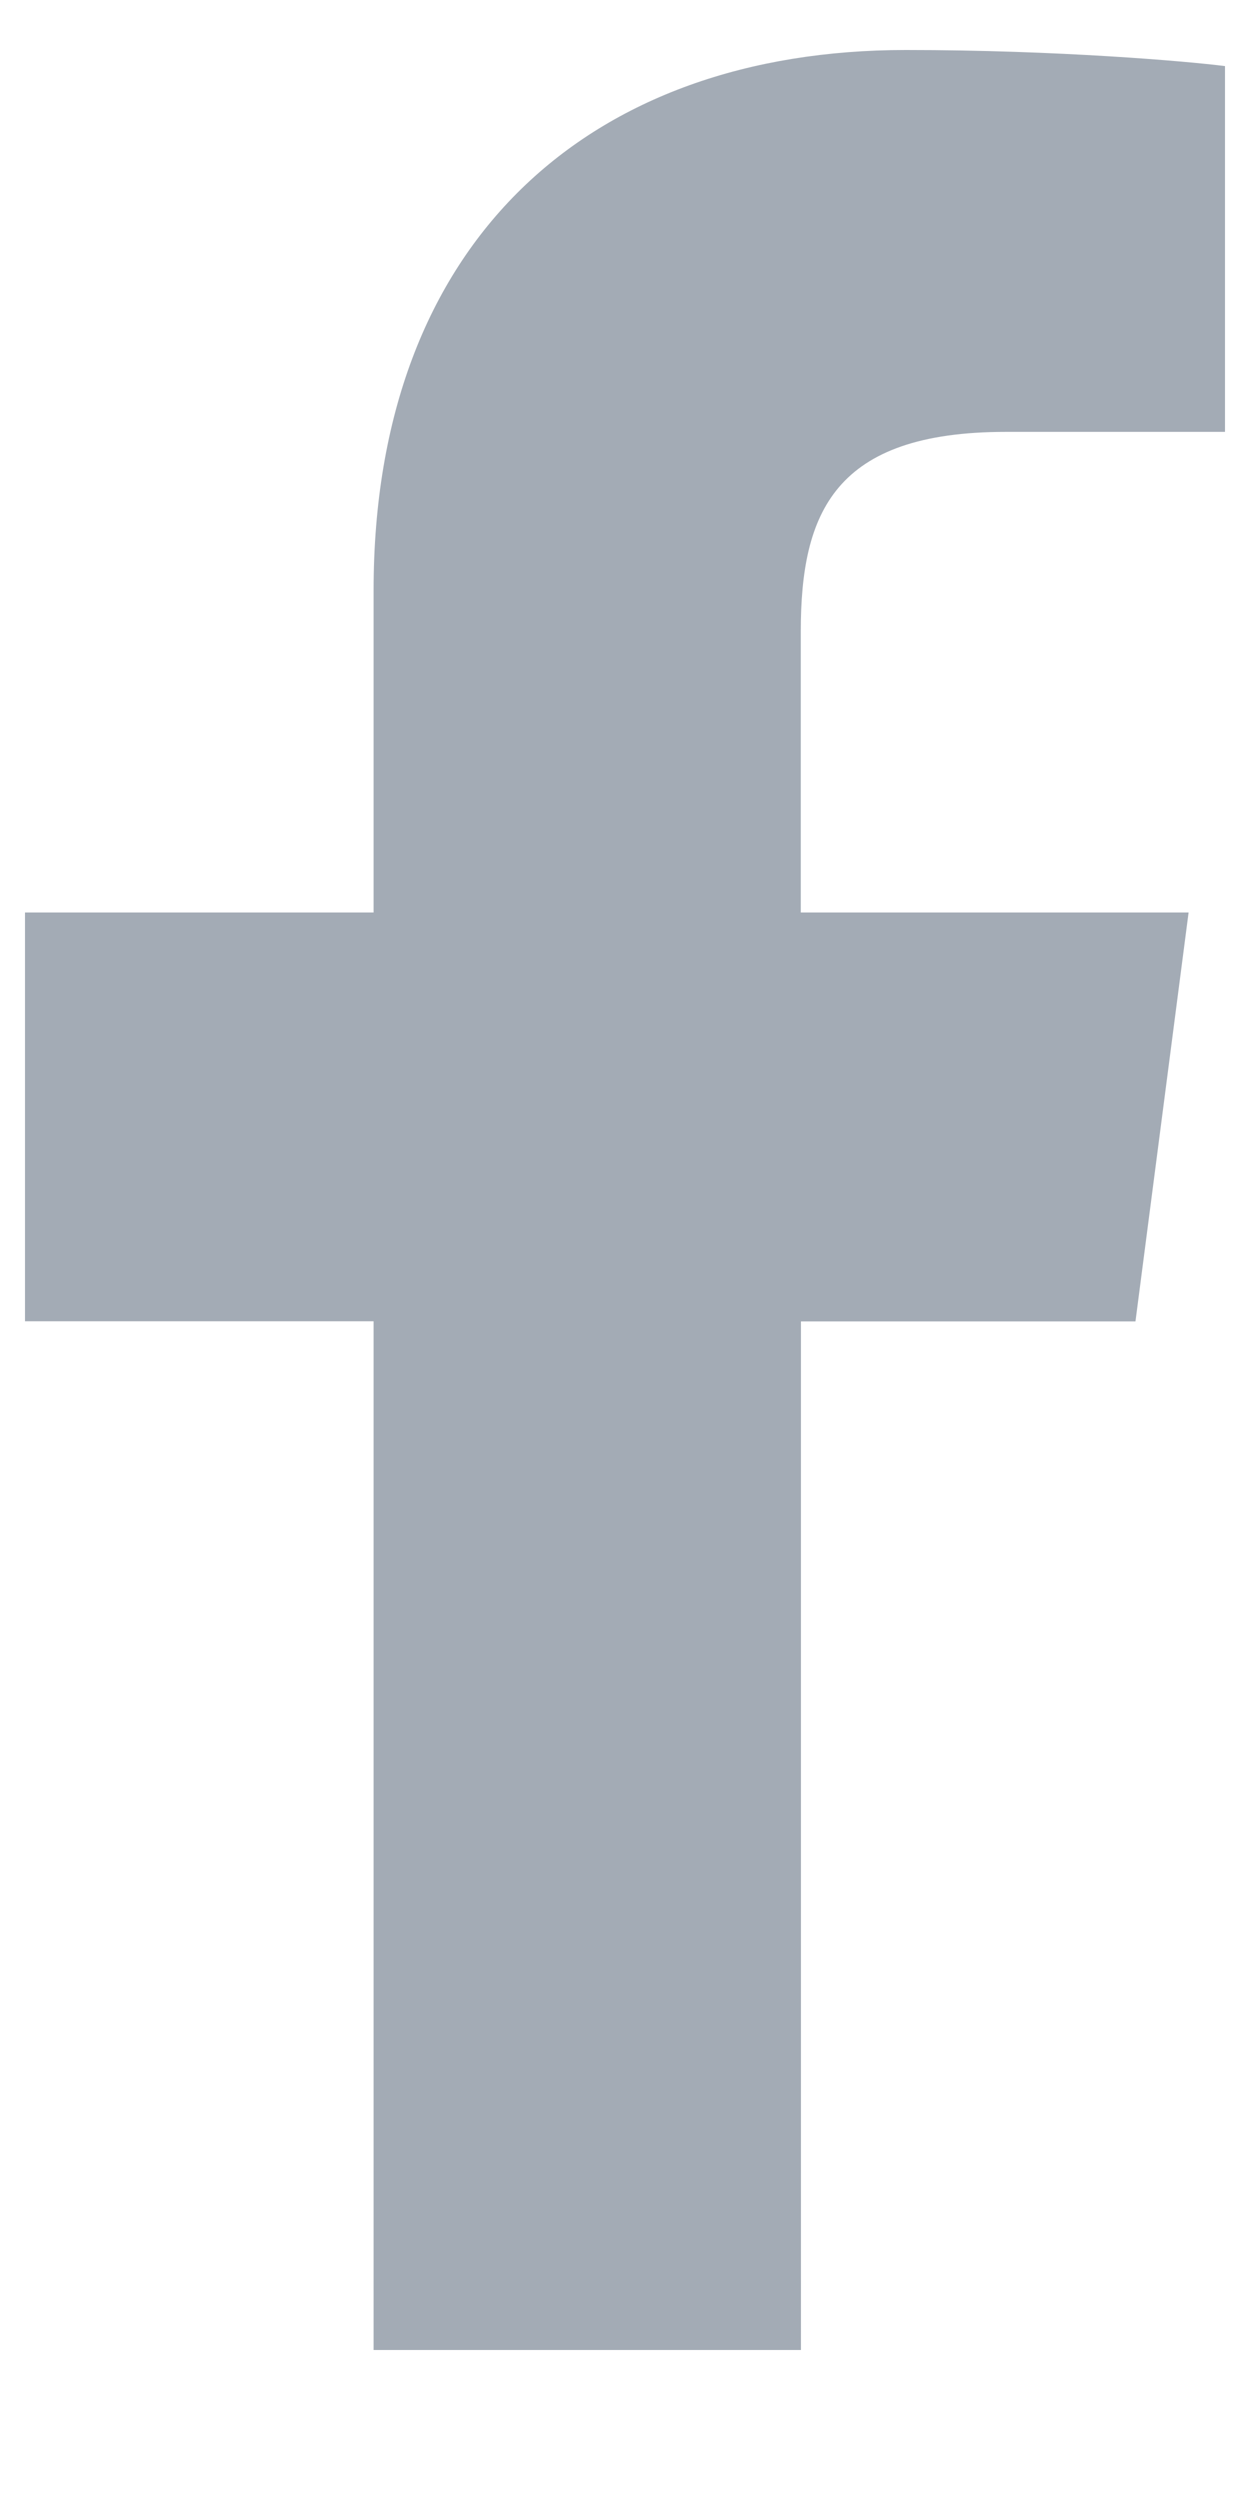 <svg width="8" height="16" viewBox="0 0 8 16" fill="none" xmlns="http://www.w3.org/2000/svg">
<path d="M6.438 2.764H7.84V0.423C7.598 0.392 6.766 0.32 5.797 0.32C3.776 0.32 2.391 1.539 2.391 3.778V5.84H0.16V8.456H2.391V15.04H5.126V8.457H7.267L7.607 5.84H5.125V4.038C5.126 3.282 5.339 2.764 6.438 2.764Z" fill="#A3ABB5"/>
</svg>
